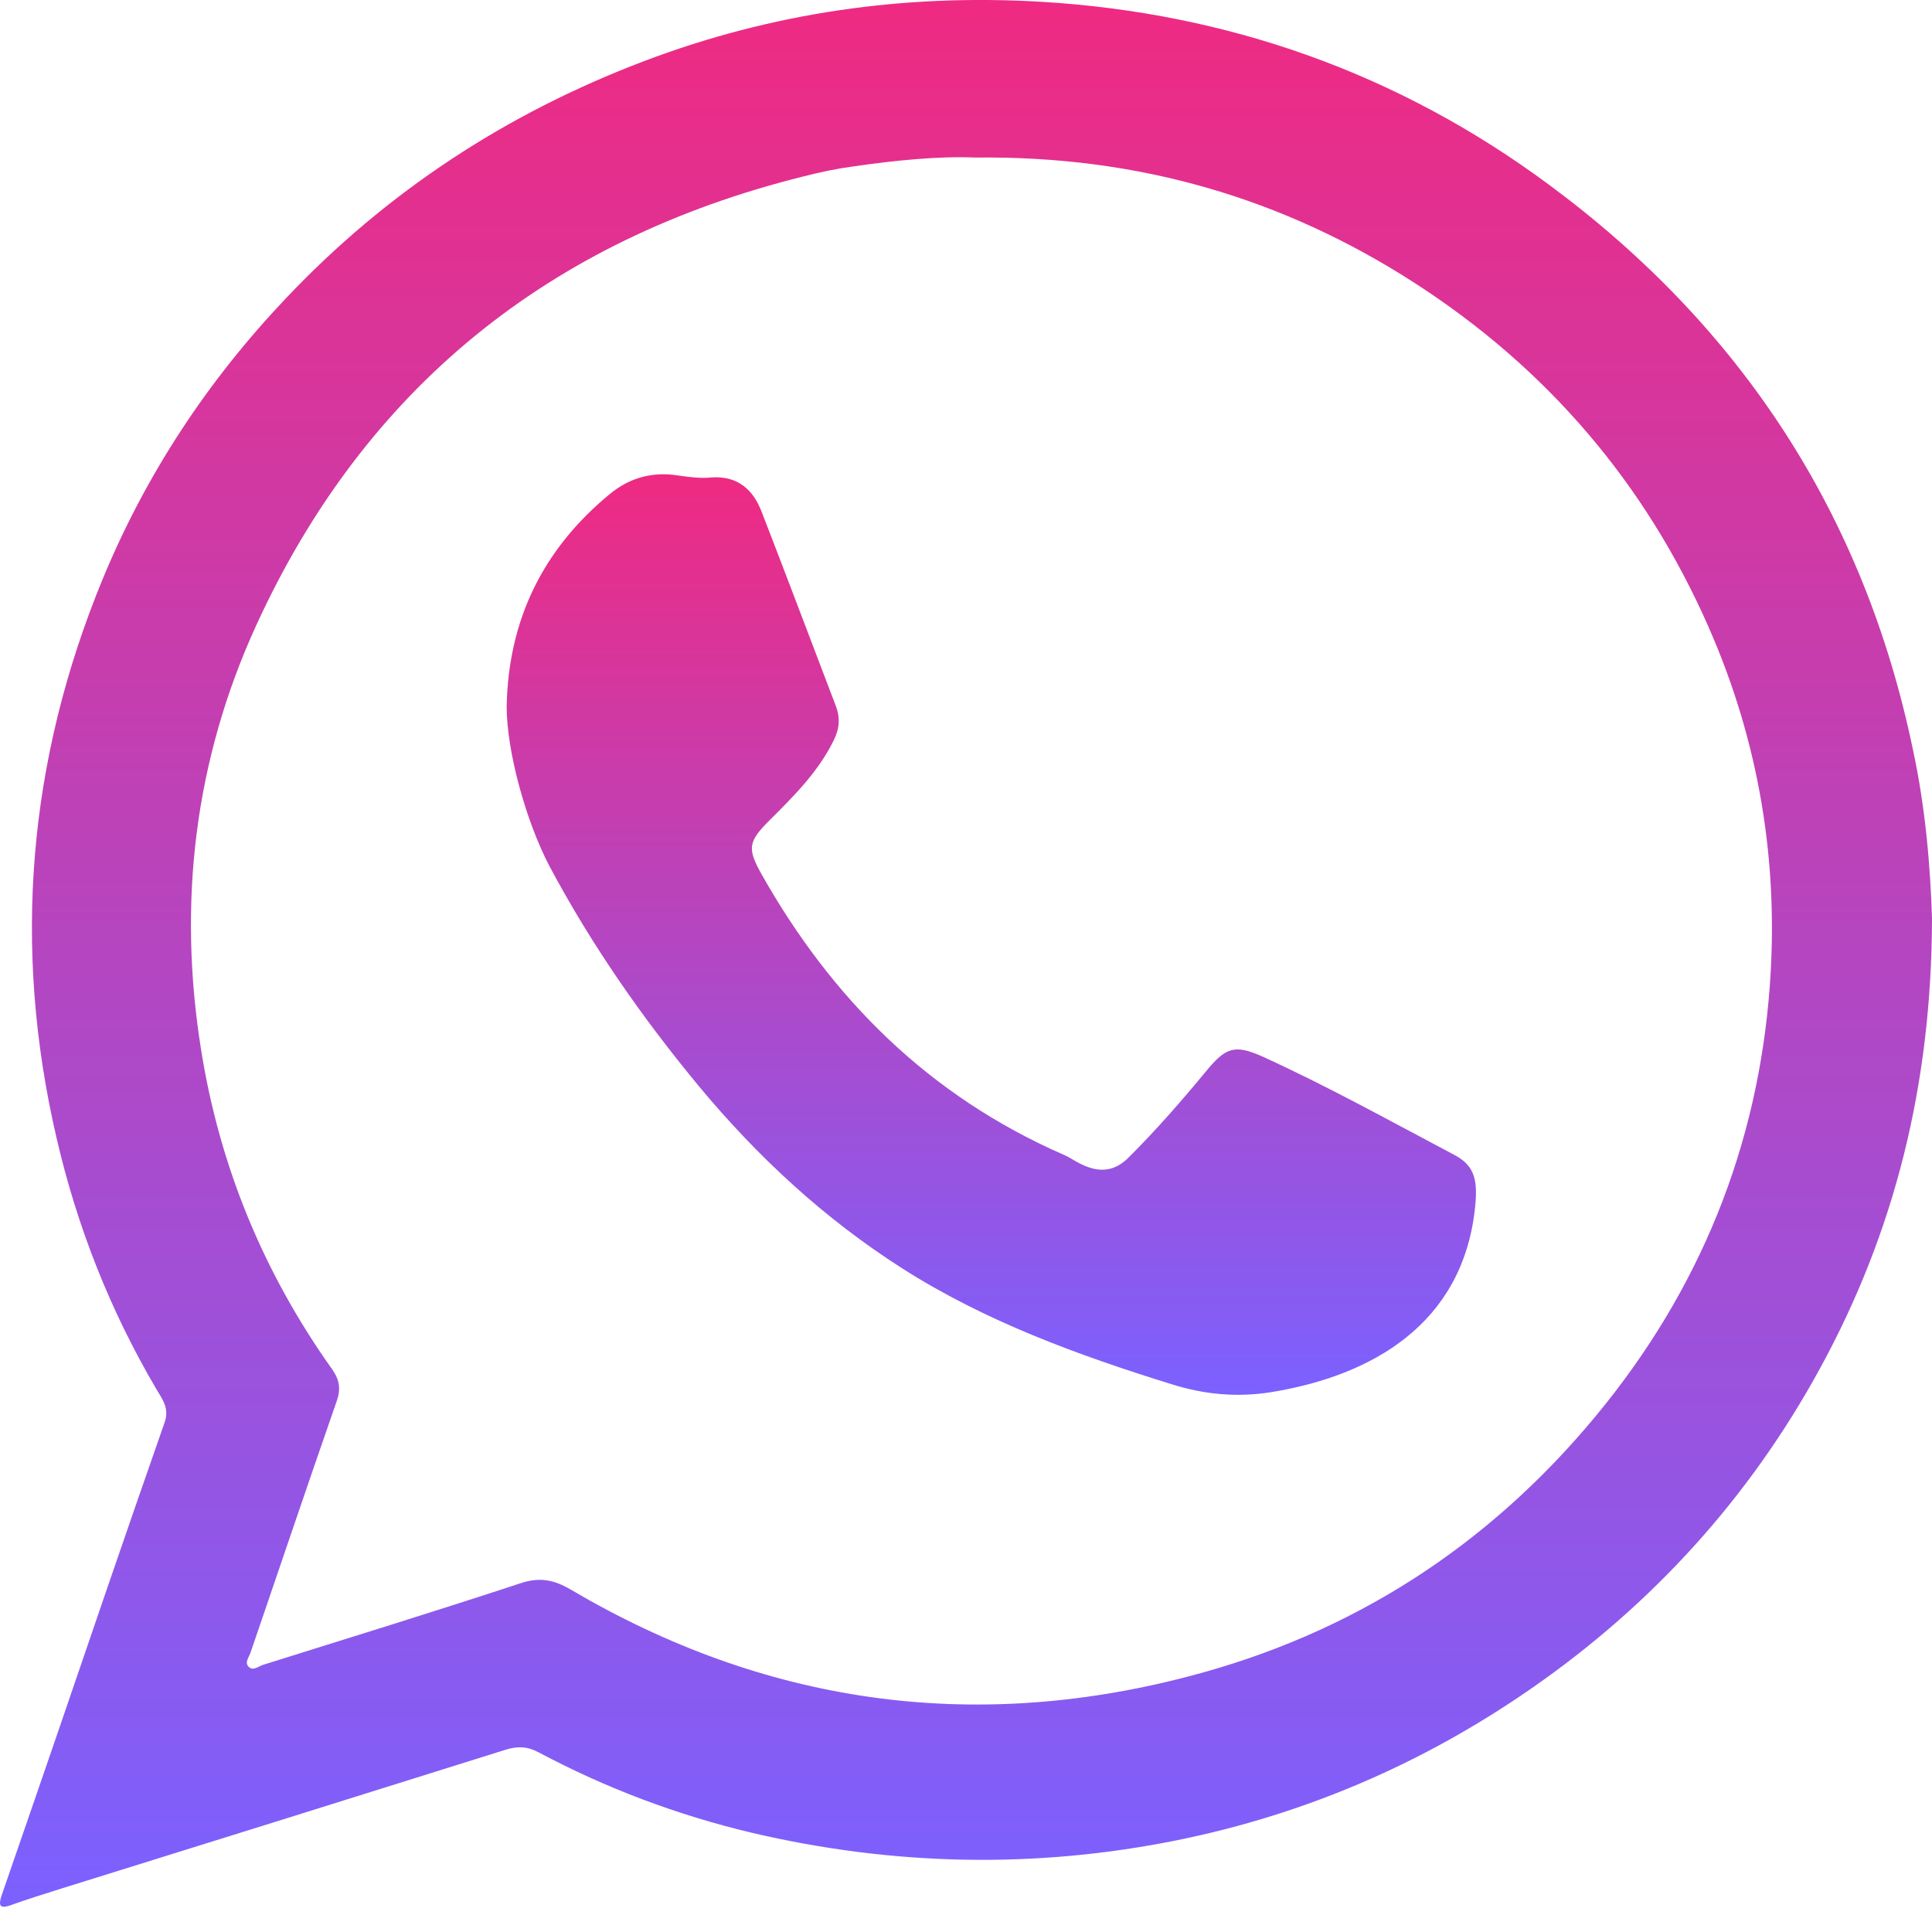 <svg width="40" height="40" viewBox="0 0 40 40" fill="none" xmlns="http://www.w3.org/2000/svg">
<path d="M40 19.016C39.992 22.463 39.227 25.504 37.682 28.33C36.227 30.997 34.218 33.218 31.689 34.969C29.469 36.506 27.038 37.557 24.379 38.098C21.435 38.695 18.492 38.631 15.572 37.947C14.027 37.581 12.547 37.023 11.157 36.283C10.921 36.156 10.718 36.148 10.466 36.227C7.4 37.19 4.334 38.146 1.269 39.101C0.919 39.212 0.578 39.316 0.228 39.443C-0.016 39.531 -0.032 39.443 0.033 39.244C0.39 38.217 0.74 37.19 1.098 36.156C1.862 33.919 2.627 31.681 3.407 29.453C3.513 29.158 3.359 28.967 3.237 28.76C2.277 27.128 1.594 25.392 1.171 23.561C0.252 19.613 0.578 15.744 2.123 11.995C3.017 9.829 4.294 7.887 5.928 6.167C8.01 3.97 10.474 2.354 13.32 1.271C15.979 0.26 18.727 -0.13 21.557 0.037C25.436 0.268 28.965 1.526 32.063 3.819C36.072 6.78 38.593 10.673 39.602 15.505C39.87 16.739 39.968 17.989 40 19.016ZM20.199 3.262C19.443 3.23 18.557 3.317 17.67 3.445C17.321 3.492 16.979 3.564 16.638 3.652C11.352 4.965 7.555 8.054 5.318 12.918C4.025 15.728 3.676 18.698 4.164 21.738C4.546 24.143 5.457 26.356 6.88 28.354C7.034 28.577 7.058 28.768 6.969 29.015C6.367 30.742 5.782 32.478 5.188 34.213C5.156 34.309 5.058 34.42 5.148 34.508C5.237 34.603 5.351 34.5 5.448 34.468C7.229 33.91 9.01 33.361 10.775 32.78C11.181 32.645 11.474 32.709 11.824 32.915C15.816 35.264 20.085 35.885 24.582 34.715C27.998 33.831 30.811 32.008 33.039 29.317C35.194 26.714 36.398 23.737 36.642 20.409C36.829 17.854 36.422 15.37 35.381 12.998C34.072 10.012 32.031 7.624 29.274 5.849C26.575 4.113 23.59 3.222 20.199 3.262Z" fill="url(#paint0_linear_2849_4384)"/>
<path d="M10.49 14.63C10.523 12.838 11.238 11.366 12.637 10.219C13.035 9.893 13.515 9.758 14.043 9.845C14.271 9.877 14.507 9.909 14.727 9.885C15.28 9.845 15.597 10.148 15.768 10.594C16.288 11.931 16.792 13.276 17.304 14.614C17.402 14.868 17.378 15.099 17.256 15.338C16.938 15.983 16.434 16.484 15.93 16.986C15.491 17.424 15.467 17.567 15.768 18.101C17.223 20.68 19.232 22.686 22.013 23.904C22.151 23.96 22.273 24.055 22.403 24.111C22.753 24.278 23.07 24.262 23.363 23.968C23.932 23.402 24.46 22.797 24.973 22.176C25.371 21.691 25.558 21.619 26.119 21.866C27.485 22.487 28.786 23.211 30.112 23.912C30.551 24.143 30.6 24.461 30.535 25.042C30.266 27.407 28.42 28.481 26.314 28.824C25.607 28.935 24.94 28.871 24.273 28.664C22.322 28.059 20.402 27.359 18.679 26.26C17.069 25.233 15.686 23.952 14.475 22.495C13.295 21.07 12.246 19.565 11.376 17.933C10.888 17.002 10.49 15.553 10.49 14.63Z" fill="url(#paint1_linear_2849_4384)"/>
<defs>
<linearGradient id="paint0_linear_2849_4384" x1="20" y1="0" x2="20" y2="39.477" gradientUnits="userSpaceOnUse">
<stop stop-color="#EF2A82"/>
<stop offset="1" stop-color="#7B61FF"/>
</linearGradient>
<linearGradient id="paint1_linear_2849_4384" x1="20.524" y1="9.819" x2="20.524" y2="28.878" gradientUnits="userSpaceOnUse">
<stop stop-color="#EF2A82"/>
<stop offset="1" stop-color="#7B61FF"/>
</linearGradient>
</defs>
</svg>

